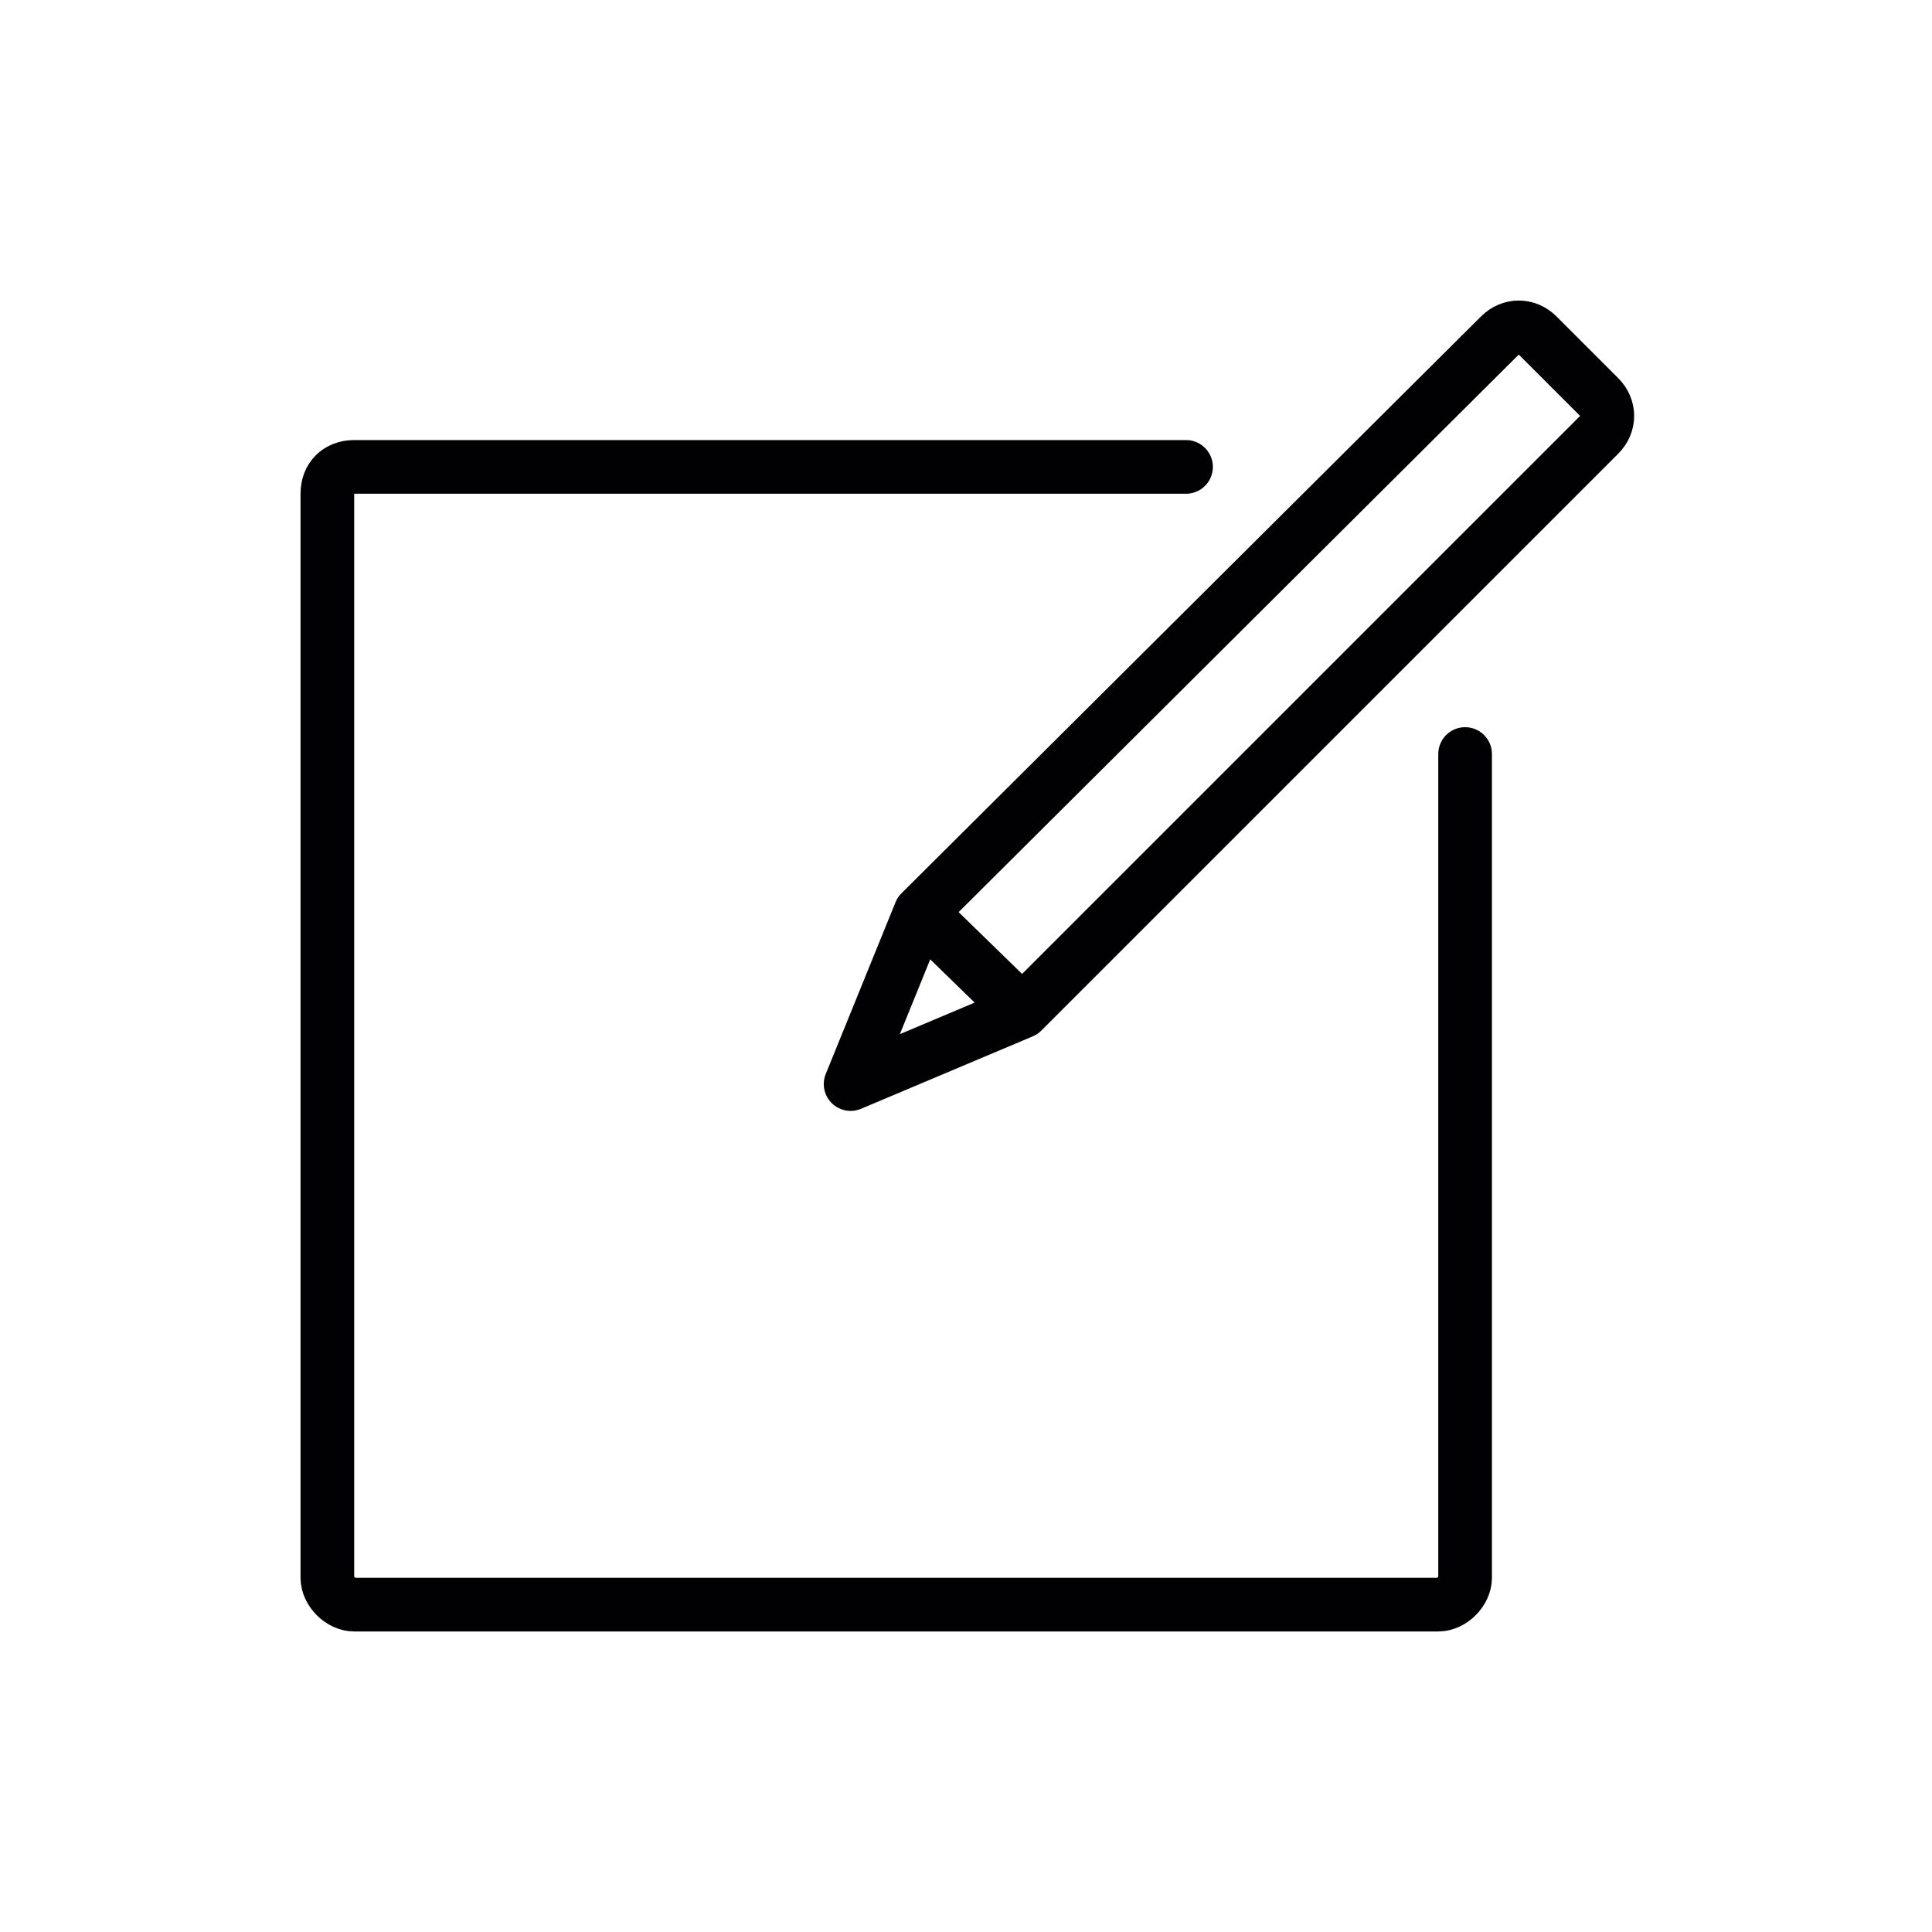 <?xml version="1.0" encoding="utf-8"?>
<!-- Generator: Adobe Illustrator 19.1.0, SVG Export Plug-In . SVG Version: 6.00 Build 0)  -->
<svg version="1.1" id="emoji" xmlns="http://www.w3.org/2000/svg" xmlns:xlink="http://www.w3.org/1999/xlink" x="0px" y="0px"
	 viewBox="0 0 72 72" enable-background="new 0 0 72 72" xml:space="preserve">
<g id="_xDB80__xDC0A_">
	<g>
		<path fill="none" stroke="#010103" stroke-width="2" stroke-linecap="round" stroke-linejoin="round" stroke-miterlimit="10" d="
			M54.6,28.1v30.7c0,0.5-0.5,1-1,1H13.2c-0.5,0-1-0.5-1-1V18.4c0-0.6,0.4-1,1-1h31"/>
	</g>
	<path fill="none" stroke="#010103" stroke-width="2" stroke-linecap="round" stroke-linejoin="round" stroke-miterlimit="10" d="
		M38.1,37.7l21.5-21.5c0.4-0.4,0.4-1,0-1.4l-2.3-2.3c-0.4-0.4-1-0.4-1.4,0L34.3,34l-2.6,6.4L38.1,37.7L34.3,34"/>
	<path fill="none" stroke="#010103" stroke-width="2" stroke-linecap="round" stroke-linejoin="round" stroke-miterlimit="10" d="
		M67.6,45.1"/>
</g>
</svg>

